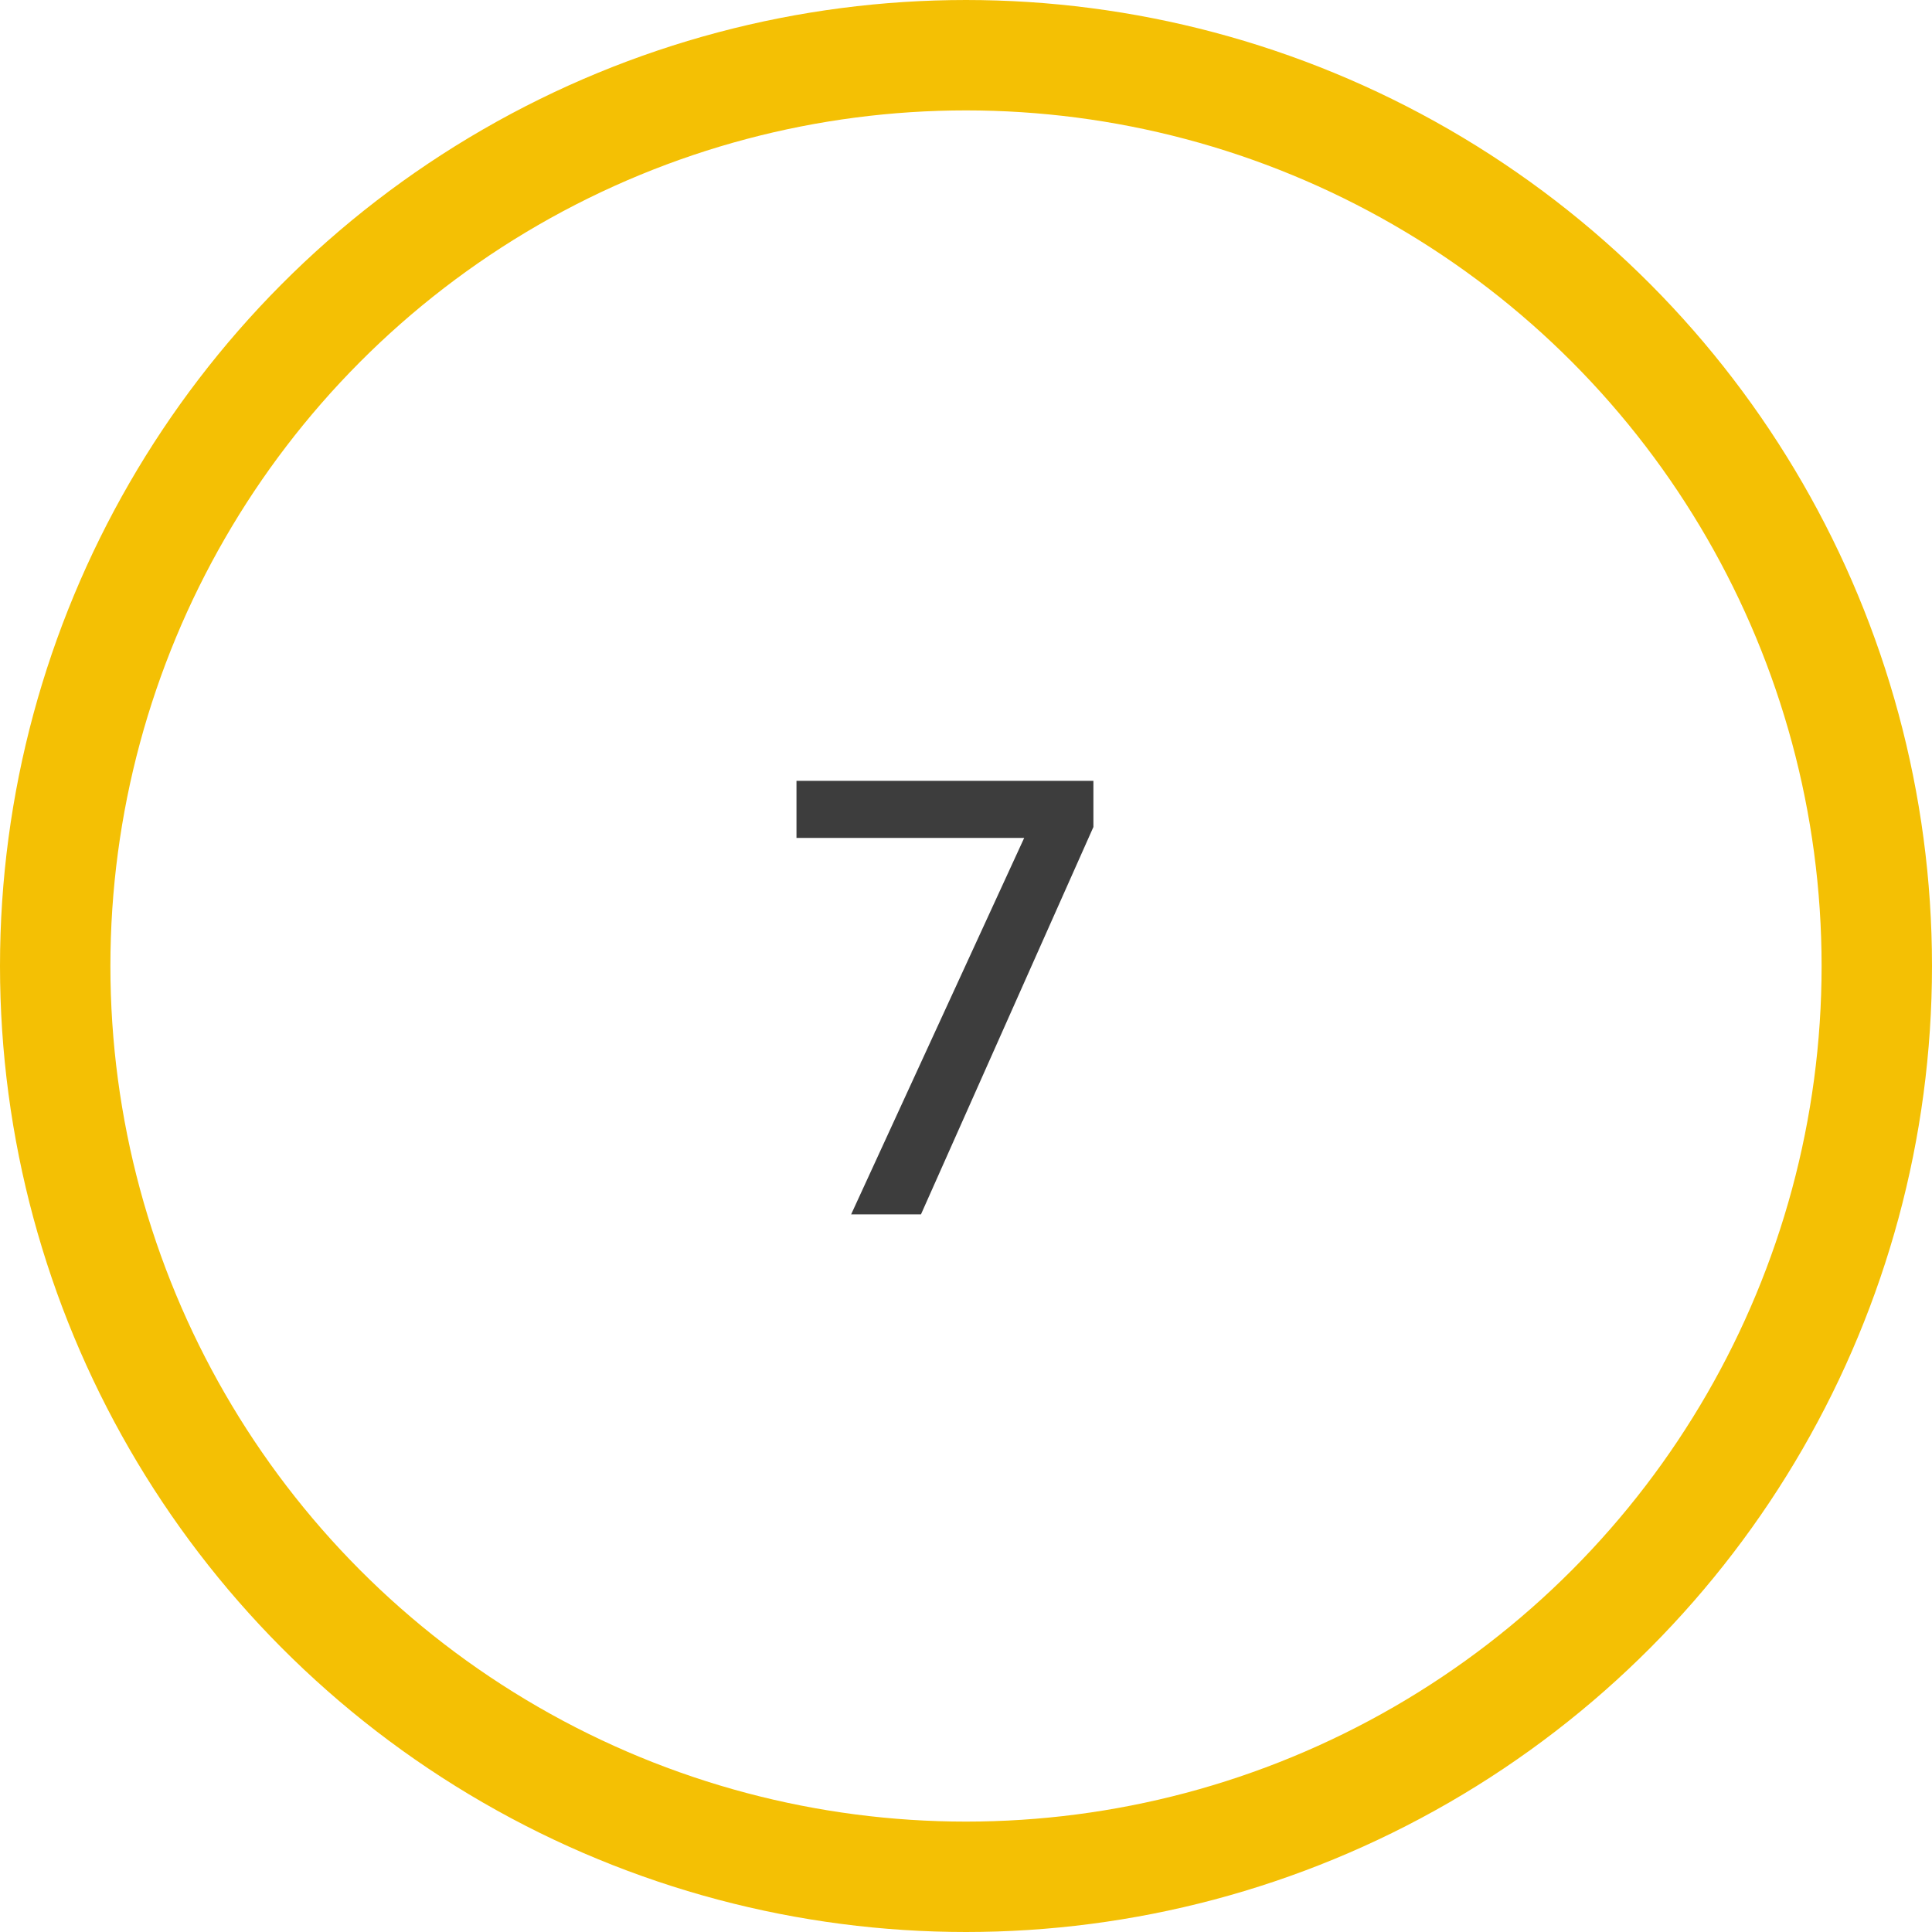 <svg width="35" height="35" viewBox="0 0 35 35" fill="none" xmlns="http://www.w3.org/2000/svg">
<path d="M15.419 22L18.554 15.18H14.429V14.146H19.808V14.982L16.684 22H15.419Z" fill="#3D3D3D"/>
<circle cx="17.5" cy="17.5" r="16.5" stroke="#F4C004" stroke-width="2"/>
</svg>
